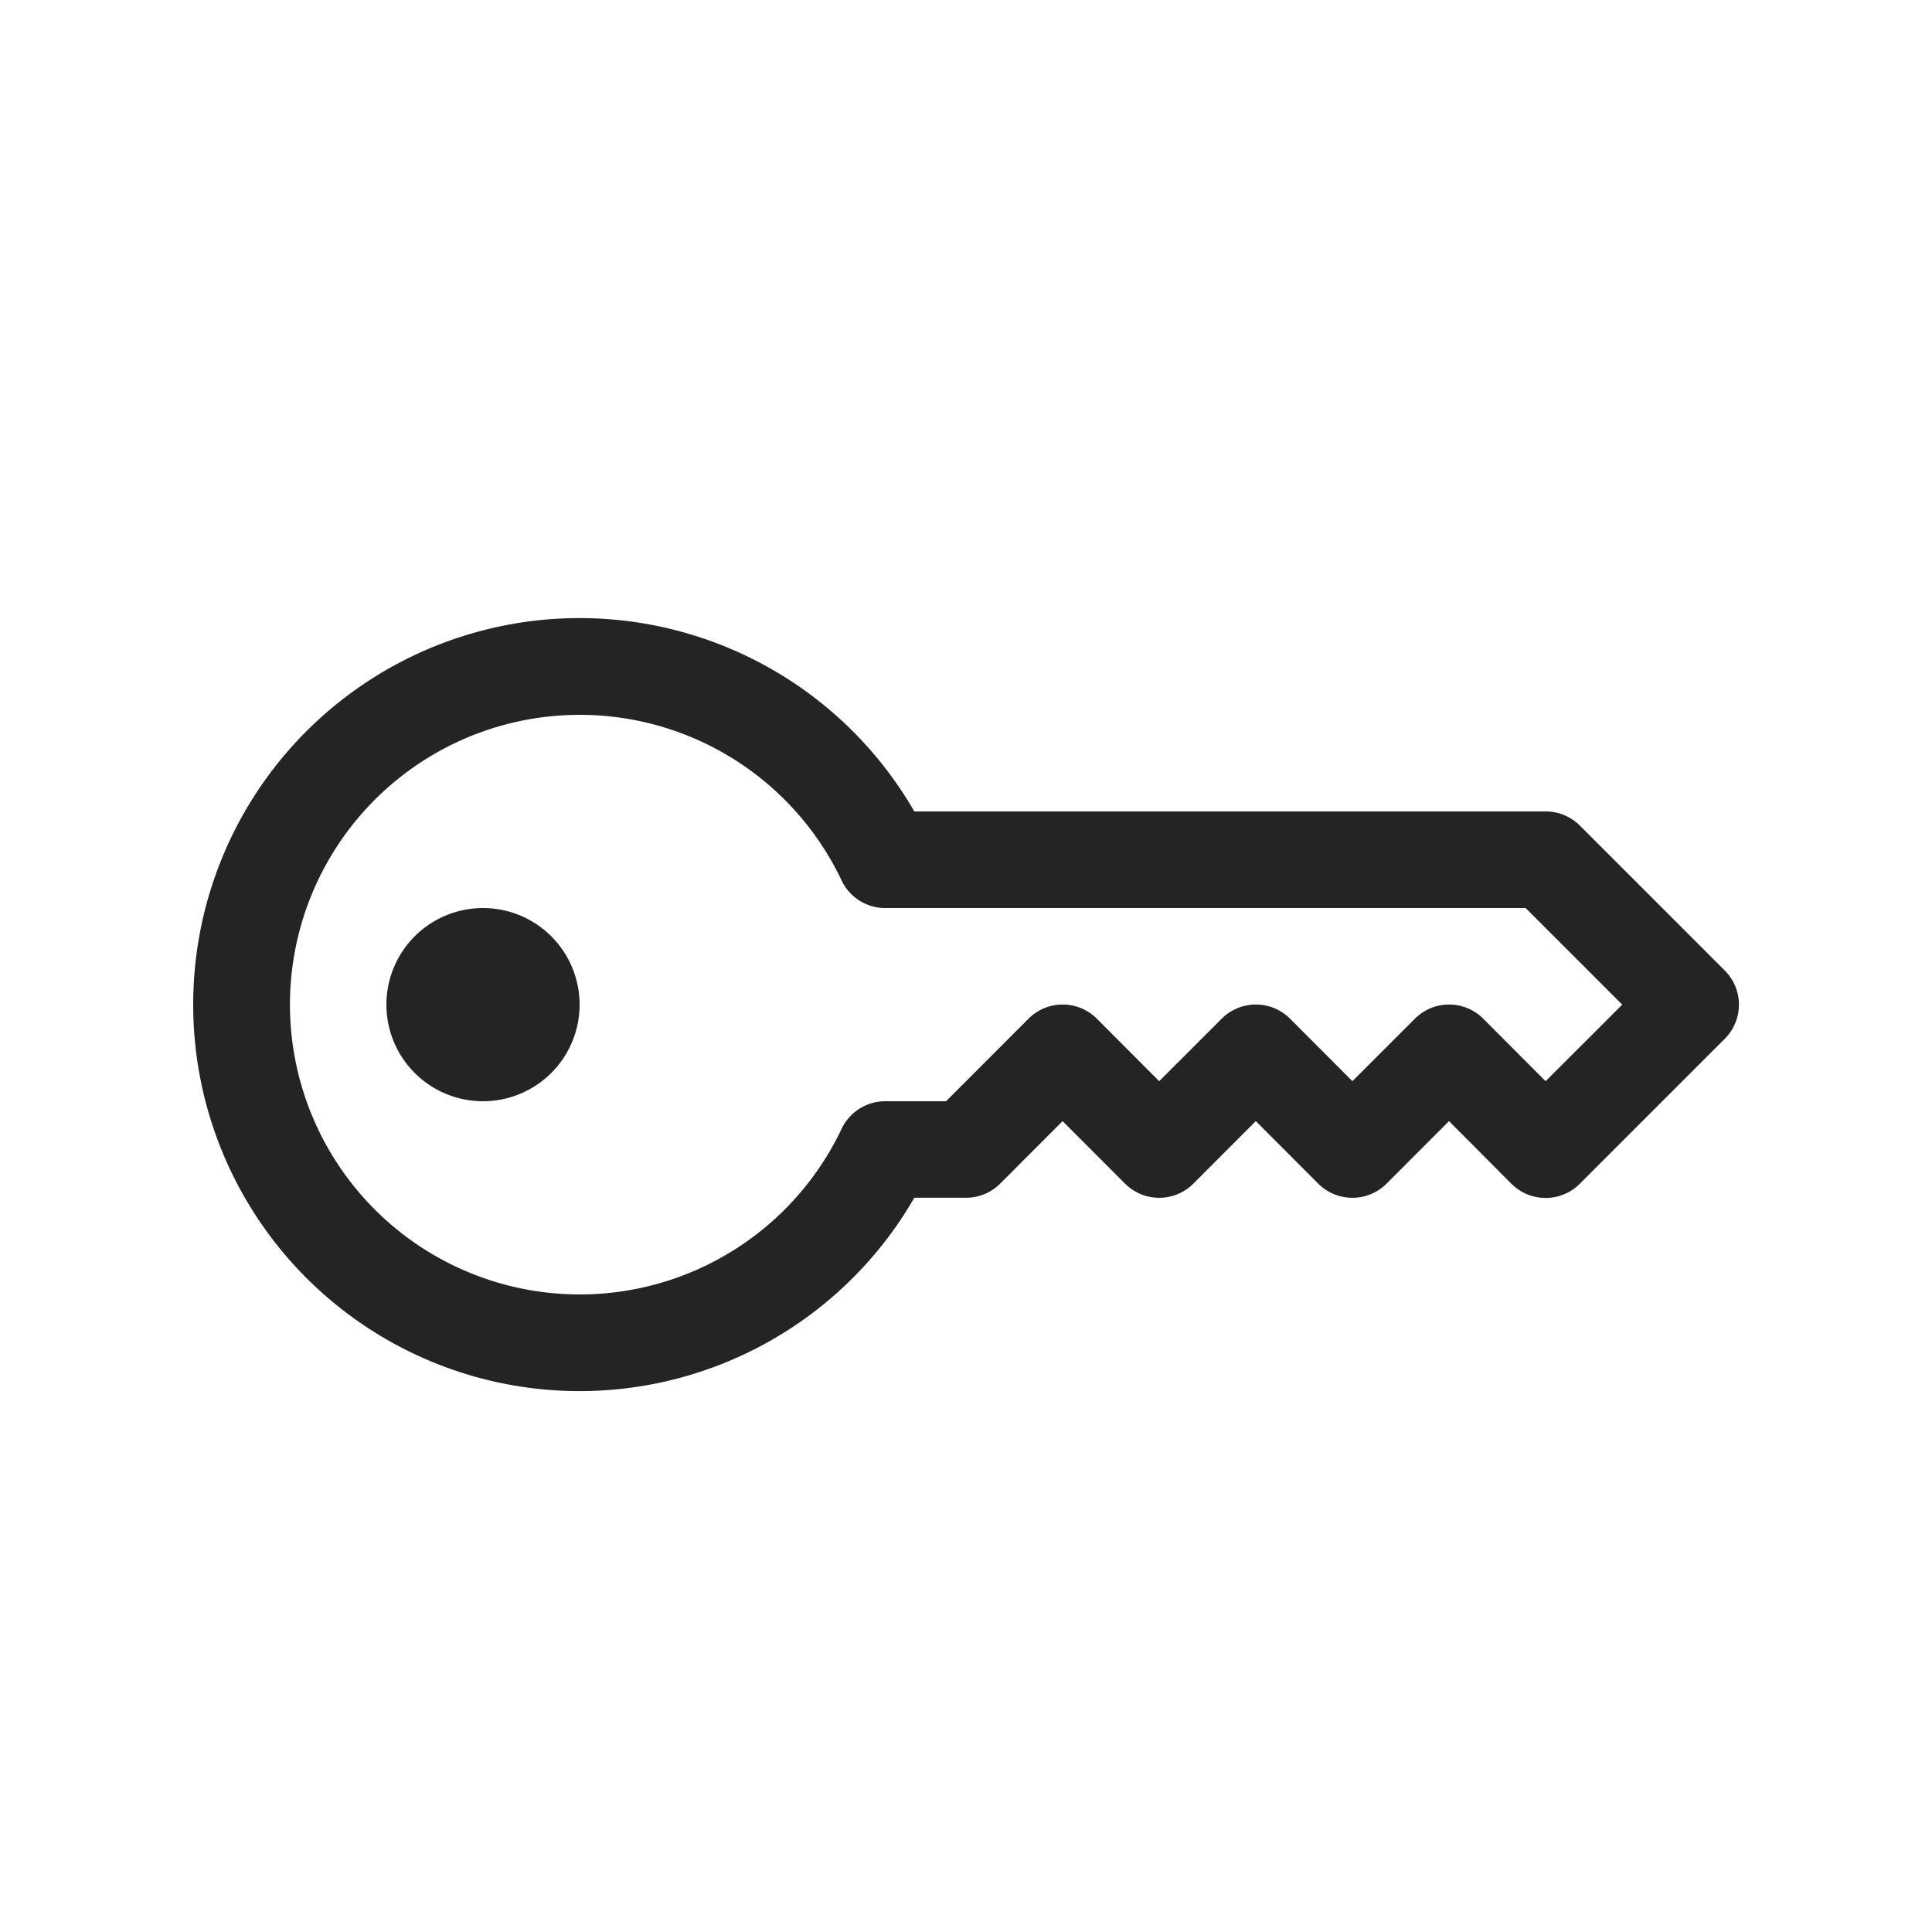 <svg width="40" height="40" fill="#242424" viewBox="0 0 24 24" xmlns="http://www.w3.org/2000/svg">
  <path d="M2.4 12.48a4.8 4.8 0 0 1 8.958-2.4H19.2a.6.6 0 0 1 .425.175l1.8 1.8a.6.6 0 0 1 0 .85l-1.8 1.8a.6.6 0 0 1-.85 0L18 13.927l-.775.776a.6.6 0 0 1-.85 0l-.775-.776-.775.776a.6.6 0 0 1-.85 0l-.775-.776-.775.776a.6.6 0 0 1-.425.176h-.642a4.8 4.8 0 0 1-8.958-2.4Zm4.8-3.6a3.6 3.6 0 1 0 3.255 5.142.6.6 0 0 1 .541-.342h.756l1.024-1.025a.6.6 0 0 1 .85 0l.774.776.776-.776a.6.6 0 0 1 .85 0l.774.776.776-.776a.6.6 0 0 1 .85 0l.774.776.952-.951-1.2-1.2h-7.956a.6.6 0 0 1-.541-.342A3.6 3.6 0 0 0 7.2 8.88Z"></path>
  <path d="M7.2 12.48a1.2 1.2 0 1 1-2.4 0 1.2 1.2 0 0 1 2.4 0Z"></path>
</svg>